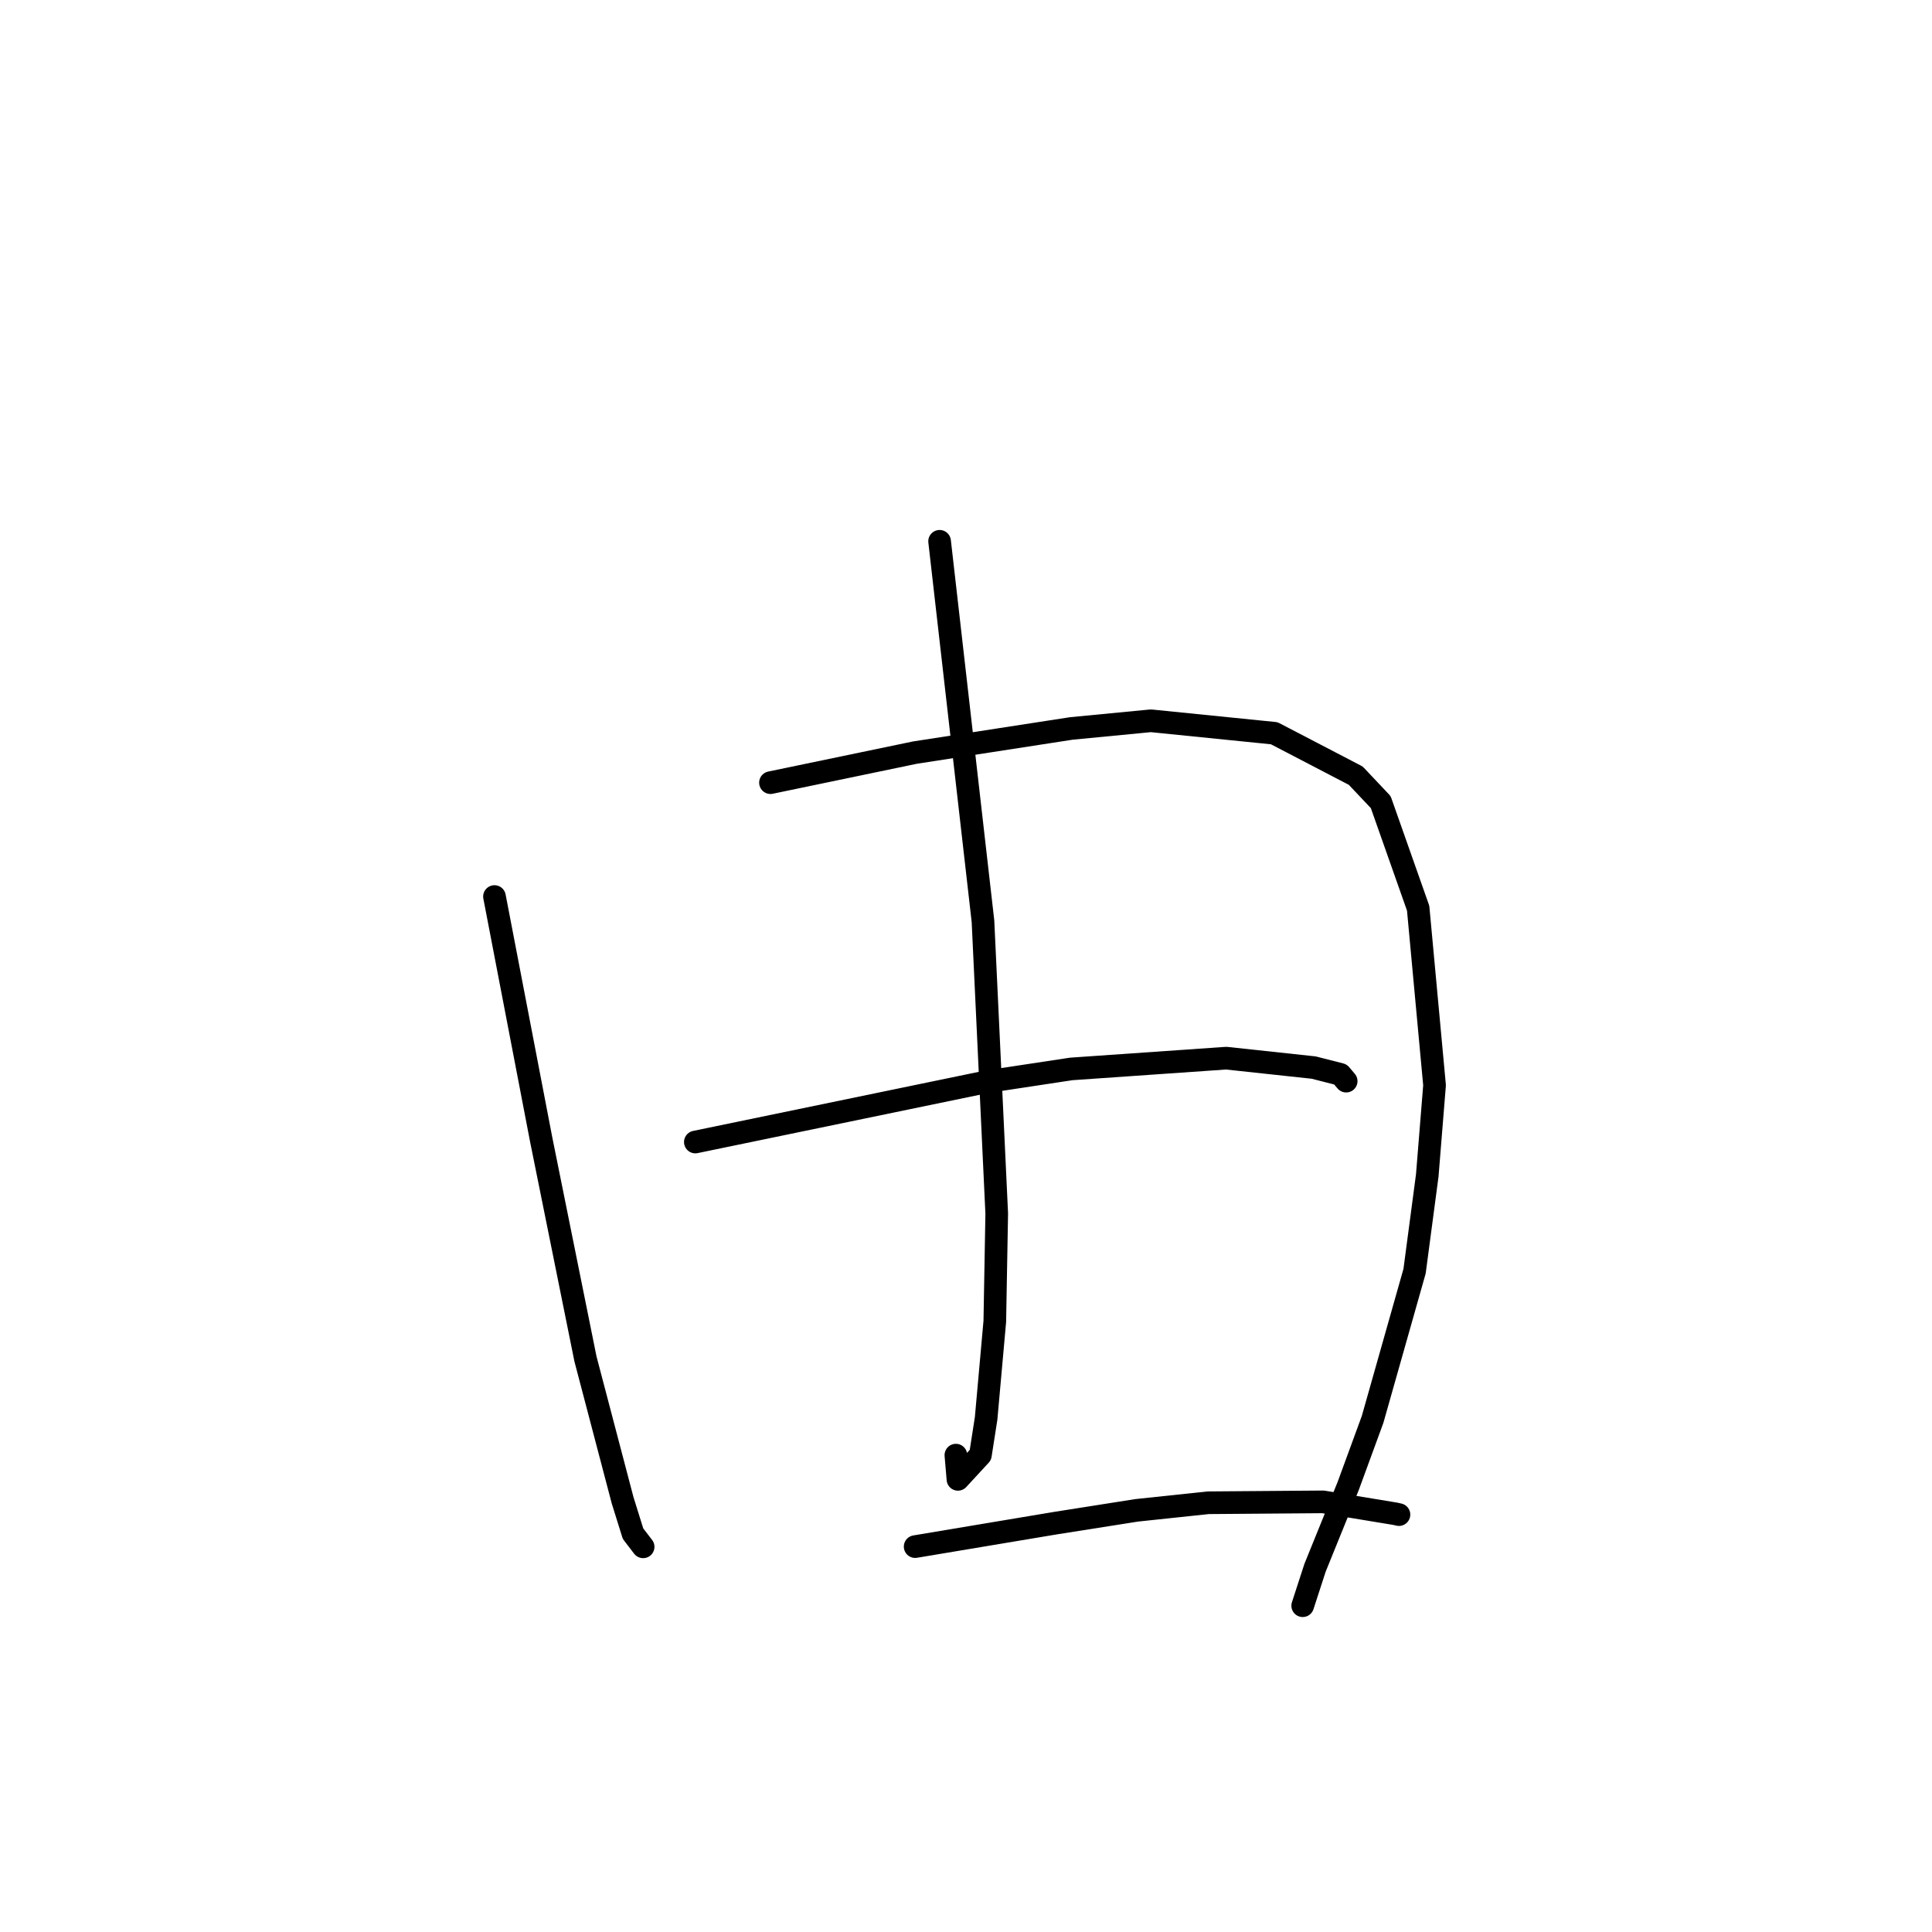 <?xml version="1.0" standalone="no"?>
    <svg width="256" height="256" xmlns="http://www.w3.org/2000/svg" version="1.1">
    <polyline stroke="black" stroke-width="3" stroke-linecap="round" fill="transparent" stroke-linejoin="round" points="65.521 118.796 68.614 134.889 71.707 150.982 77.578 180.068 82.498 198.793 83.878 203.214 85.164 204.895 85.211 204.954 85.219 204.964 " />
        <polyline stroke="black" stroke-width="3" stroke-linecap="round" fill="transparent" stroke-linejoin="round" points="102.092 103.707 111.666 101.715 121.239 99.723 141.963 96.523 152.494 95.507 168.842 97.158 179.646 102.782 182.955 106.285 187.913 120.343 190.085 143.802 189.119 155.752 187.438 168.437 181.877 188.077 178.642 196.903 174.249 207.739 172.763 212.309 172.615 212.766 " />
        <polyline stroke="black" stroke-width="3" stroke-linecap="round" fill="transparent" stroke-linejoin="round" points="124.502 71.725 127.376 96.899 130.25 122.074 132.072 160.802 131.817 175.084 130.667 187.929 129.91 192.795 126.933 196.022 126.659 192.813 " />
        <polyline stroke="black" stroke-width="3" stroke-linecap="round" fill="transparent" stroke-linejoin="round" points="92.137 151.324 111.456 147.328 130.775 143.332 141.941 141.64 162.478 140.211 174.072 141.459 177.619 142.363 178.364 143.244 178.375 143.257 " />
        <polyline stroke="black" stroke-width="3" stroke-linecap="round" fill="transparent" stroke-linejoin="round" points="121.262 204.934 130.565 203.378 139.867 201.822 150.606 200.129 160.092 199.123 175.309 199.005 184.902 200.588 185.37 200.694 " />
        </svg>
